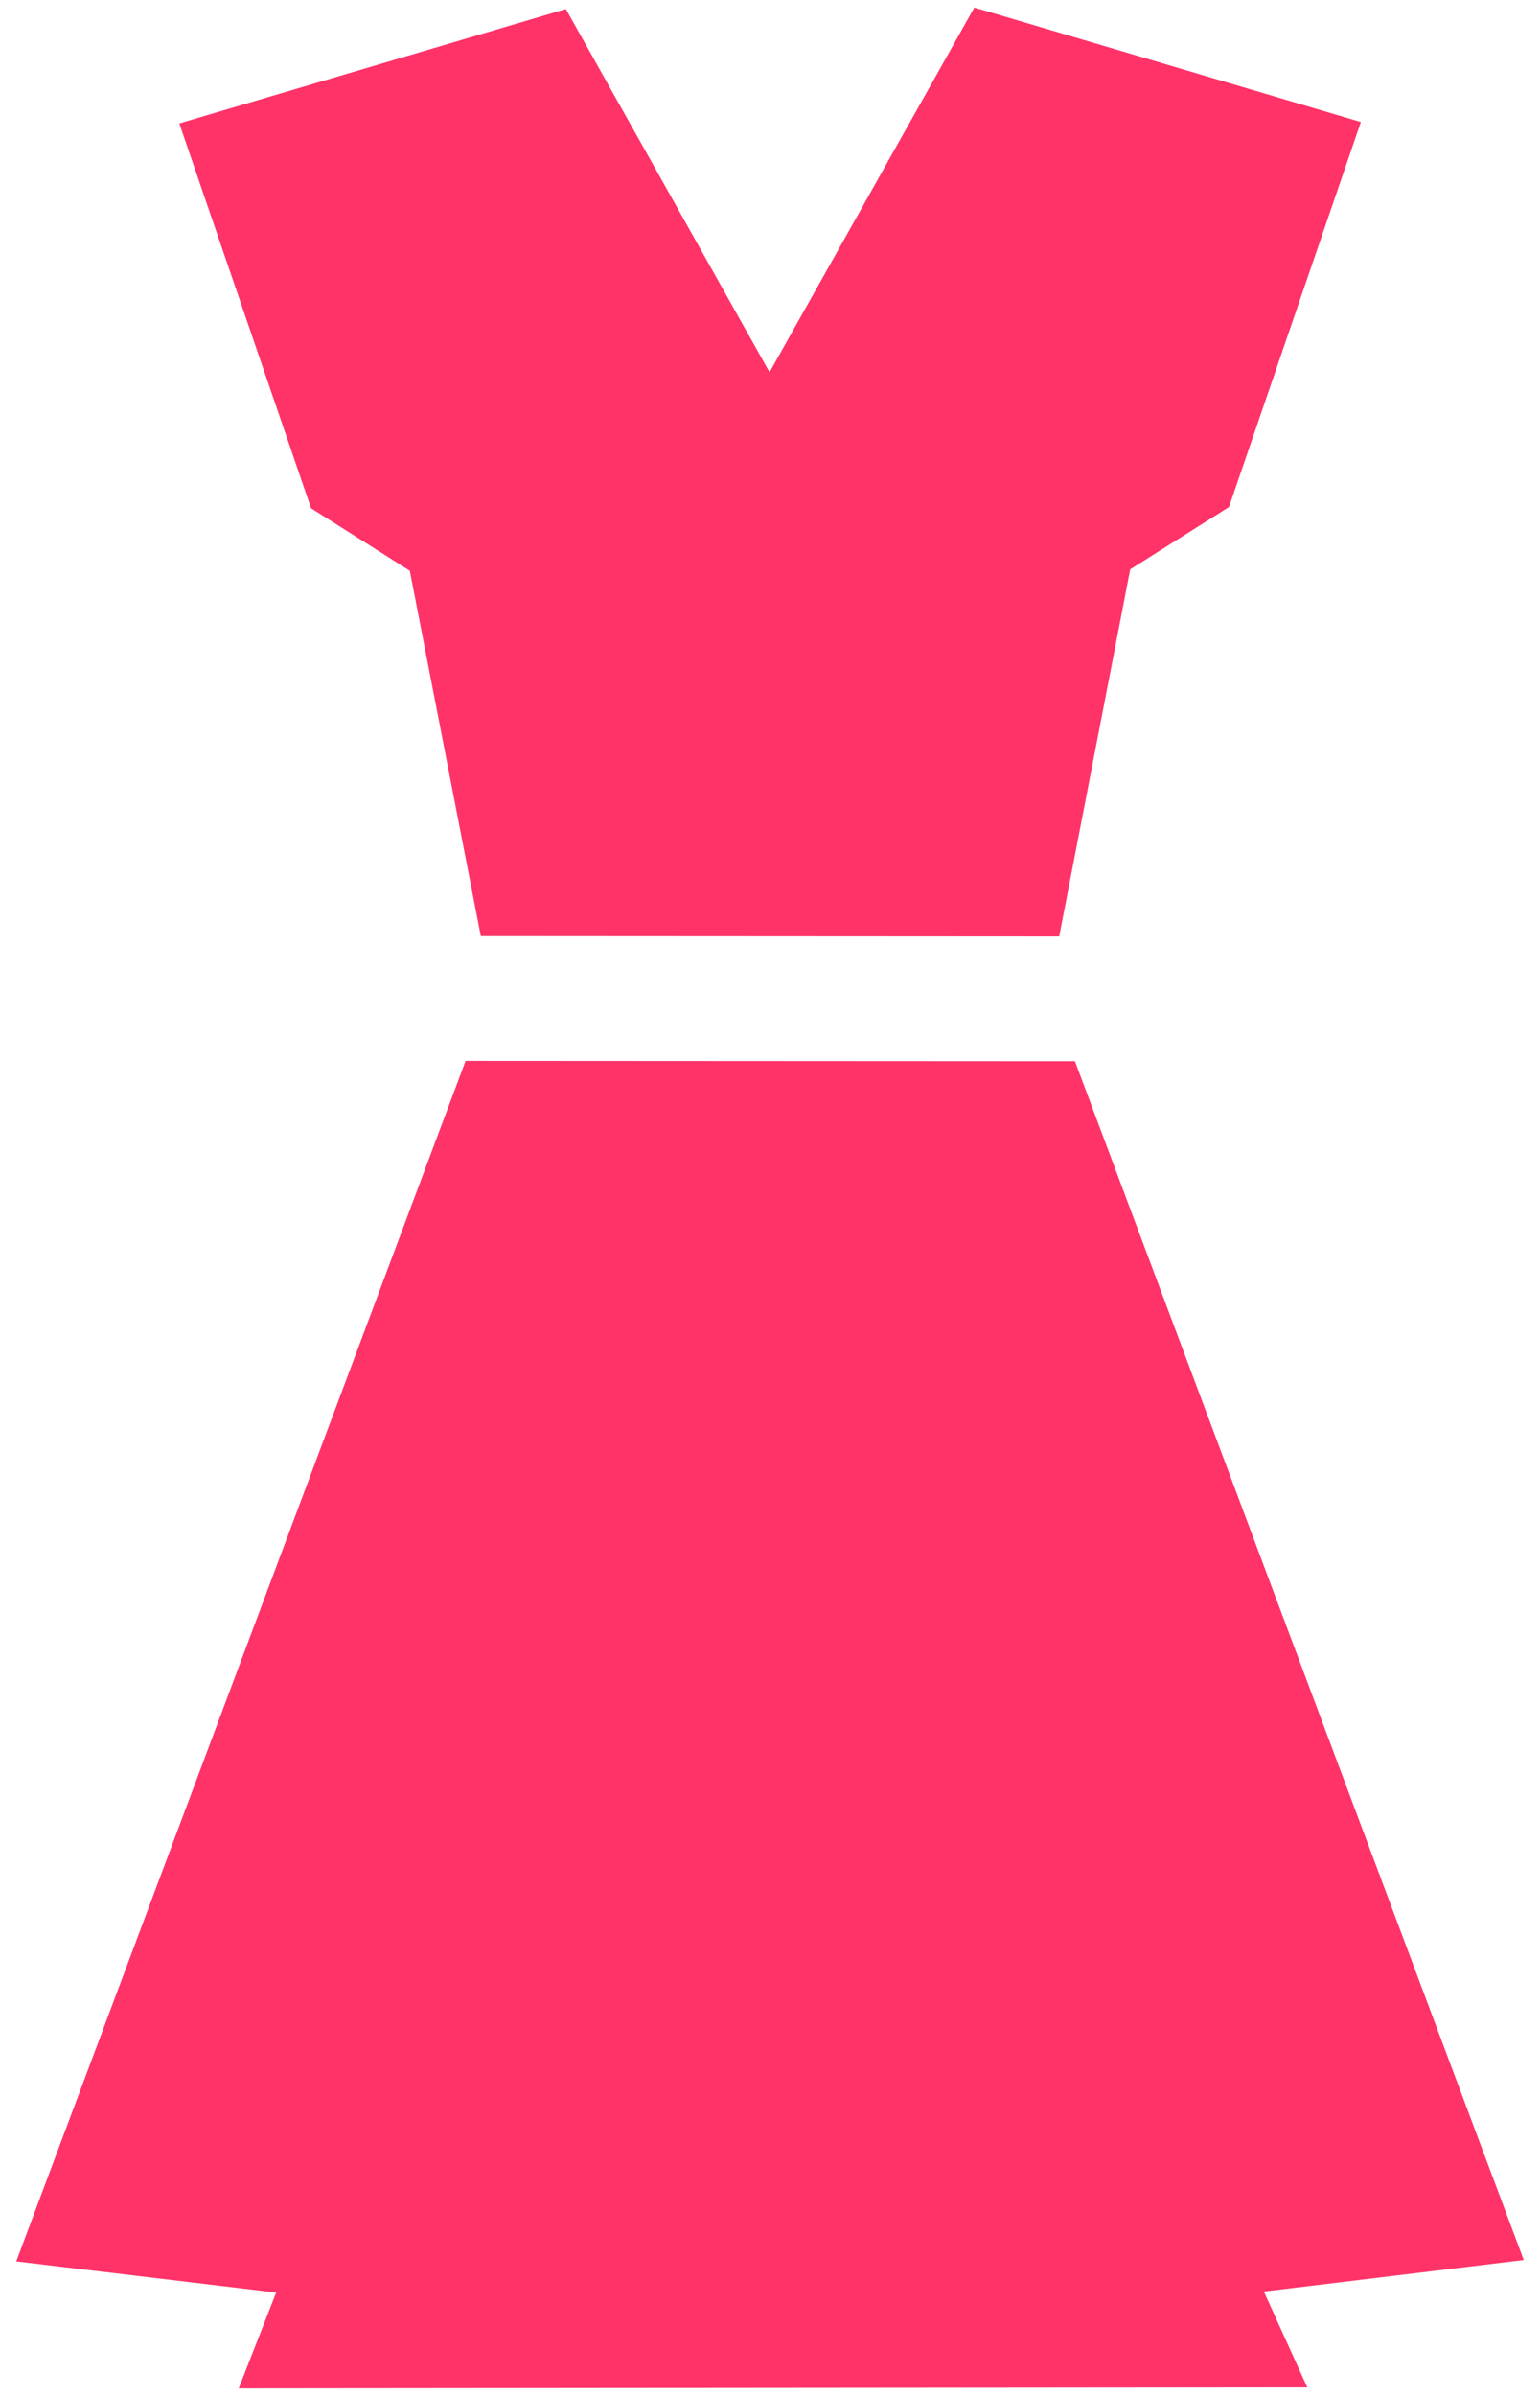 <?xml version="1.0" encoding="utf-8"?>
<!-- Generator: Adobe Illustrator 16.0.0, SVG Export Plug-In . SVG Version: 6.00 Build 0)  -->
<!DOCTYPE svg PUBLIC "-//W3C//DTD SVG 1.1//EN" "http://www.w3.org/Graphics/SVG/1.1/DTD/svg11.dtd">
<svg version="1.1" id="Layer_1" xmlns:x="http://ns.adobe.com/Extensibility/1.0/" xmlns:i="http://ns.adobe.com/AdobeIllustrator/10.0/" xmlns:graph="http://ns.adobe.com/Graphs/1.0/"
	 xmlns="http://www.w3.org/2000/svg" xmlns:xlink="http://www.w3.org/1999/xlink" xmlns:a="http://ns.adobe.com/AdobeSVGViewerExtensions/3.0/"
	 x="0px" y="0px" width="9px" height="14px" viewBox="0 0 9 14" enable-background="new 0 0 9 14" xml:space="preserve">
<g>
	<g>
		<polygon fill="#FF3368" points="8.905,13.206 6.282,6.201 2.721,6.199 0.095,13.214 1.614,13.396 1.395,13.956 7.64,13.95 
			7.386,13.39 		"/>
		<path fill="#FF3368" d="M5.694,0.044L4.499,2.172v0.006L3.307,0.053L1.048,0.721l0.77,2.249l0.577,0.365L2.81,5.47L6.19,5.472
			l0.415-2.145l0.577-0.364l0.771-2.25L5.694,0.044z"/>
	</g>
</g>
</svg>
